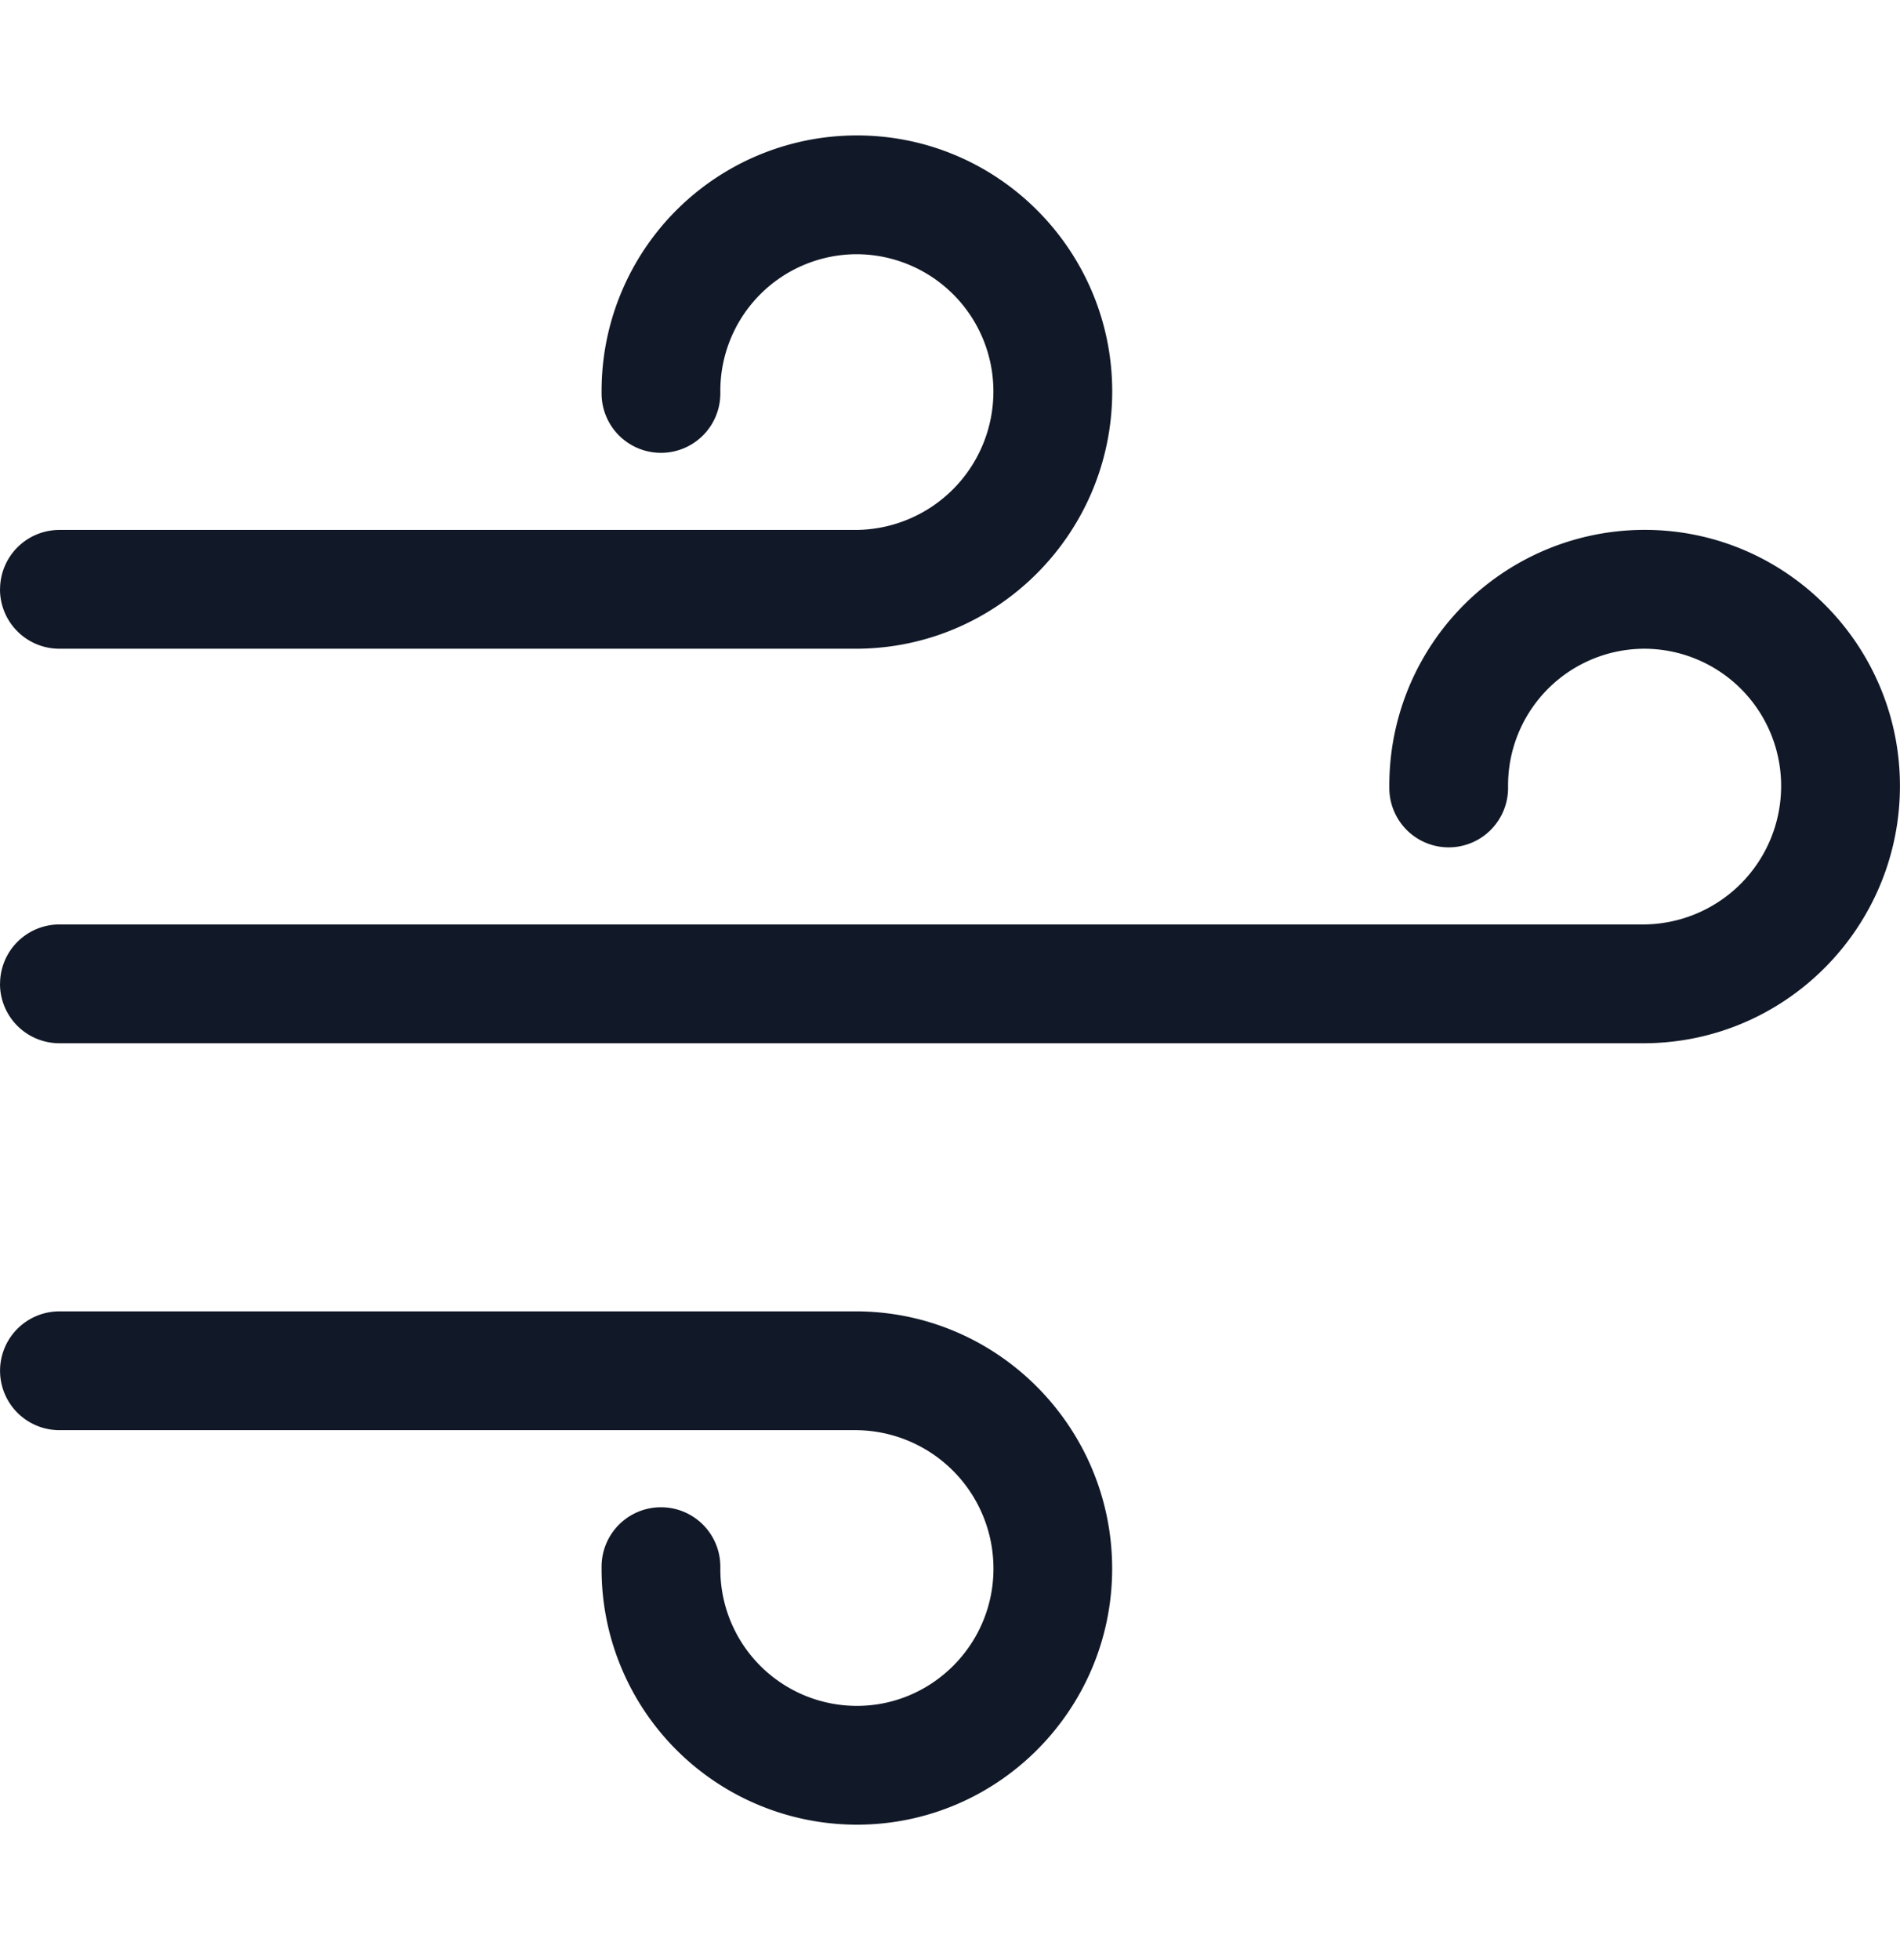 <svg xmlns="http://www.w3.org/2000/svg" width="32" height="33" fill="none" viewBox="0 0 32 33"><path fill="#111827" fill-rule="evenodd" d="M.001 9.922a1 1 0 0 1 1-1h13.41a2.33 2.33 0 0 0 2.32-2.332 2.309 2.309 0 0 0-2.299-2.31 2.3 2.3 0 0 0-2.3 2.3v.044a1 1 0 1 1-2 0V6.58a4.3 4.3 0 0 1 4.3-4.3c2.379 0 4.3 1.94 4.3 4.31 0 2.383-1.93 4.332-4.321 4.332H1a1 1 0 0 1-1-1Zm0 6.642a1 1 0 0 1 1-1h26.677a2.33 2.33 0 0 0 2.32-2.332 2.309 2.309 0 0 0-2.299-2.31 2.3 2.3 0 0 0-2.3 2.3v.044a1 1 0 0 1-2 0v-.045a4.3 4.3 0 0 1 4.3-4.3c2.379 0 4.3 1.94 4.3 4.311 0 2.382-1.93 4.332-4.321 4.332H1a1 1 0 0 1-1-1Zm1 7.514a1 1 0 1 1 0-2h13.41c2.39 0 4.32 1.95 4.32 4.332 0 2.37-1.92 4.31-4.299 4.31a4.3 4.3 0 0 1-4.3-4.3v-.044a1 1 0 0 1 2 0v.044a2.3 2.3 0 0 0 2.3 2.3c1.266 0 2.3-1.036 2.3-2.31a2.33 2.33 0 0 0-2.321-2.332H1Z" clip-rule="evenodd"/></svg>